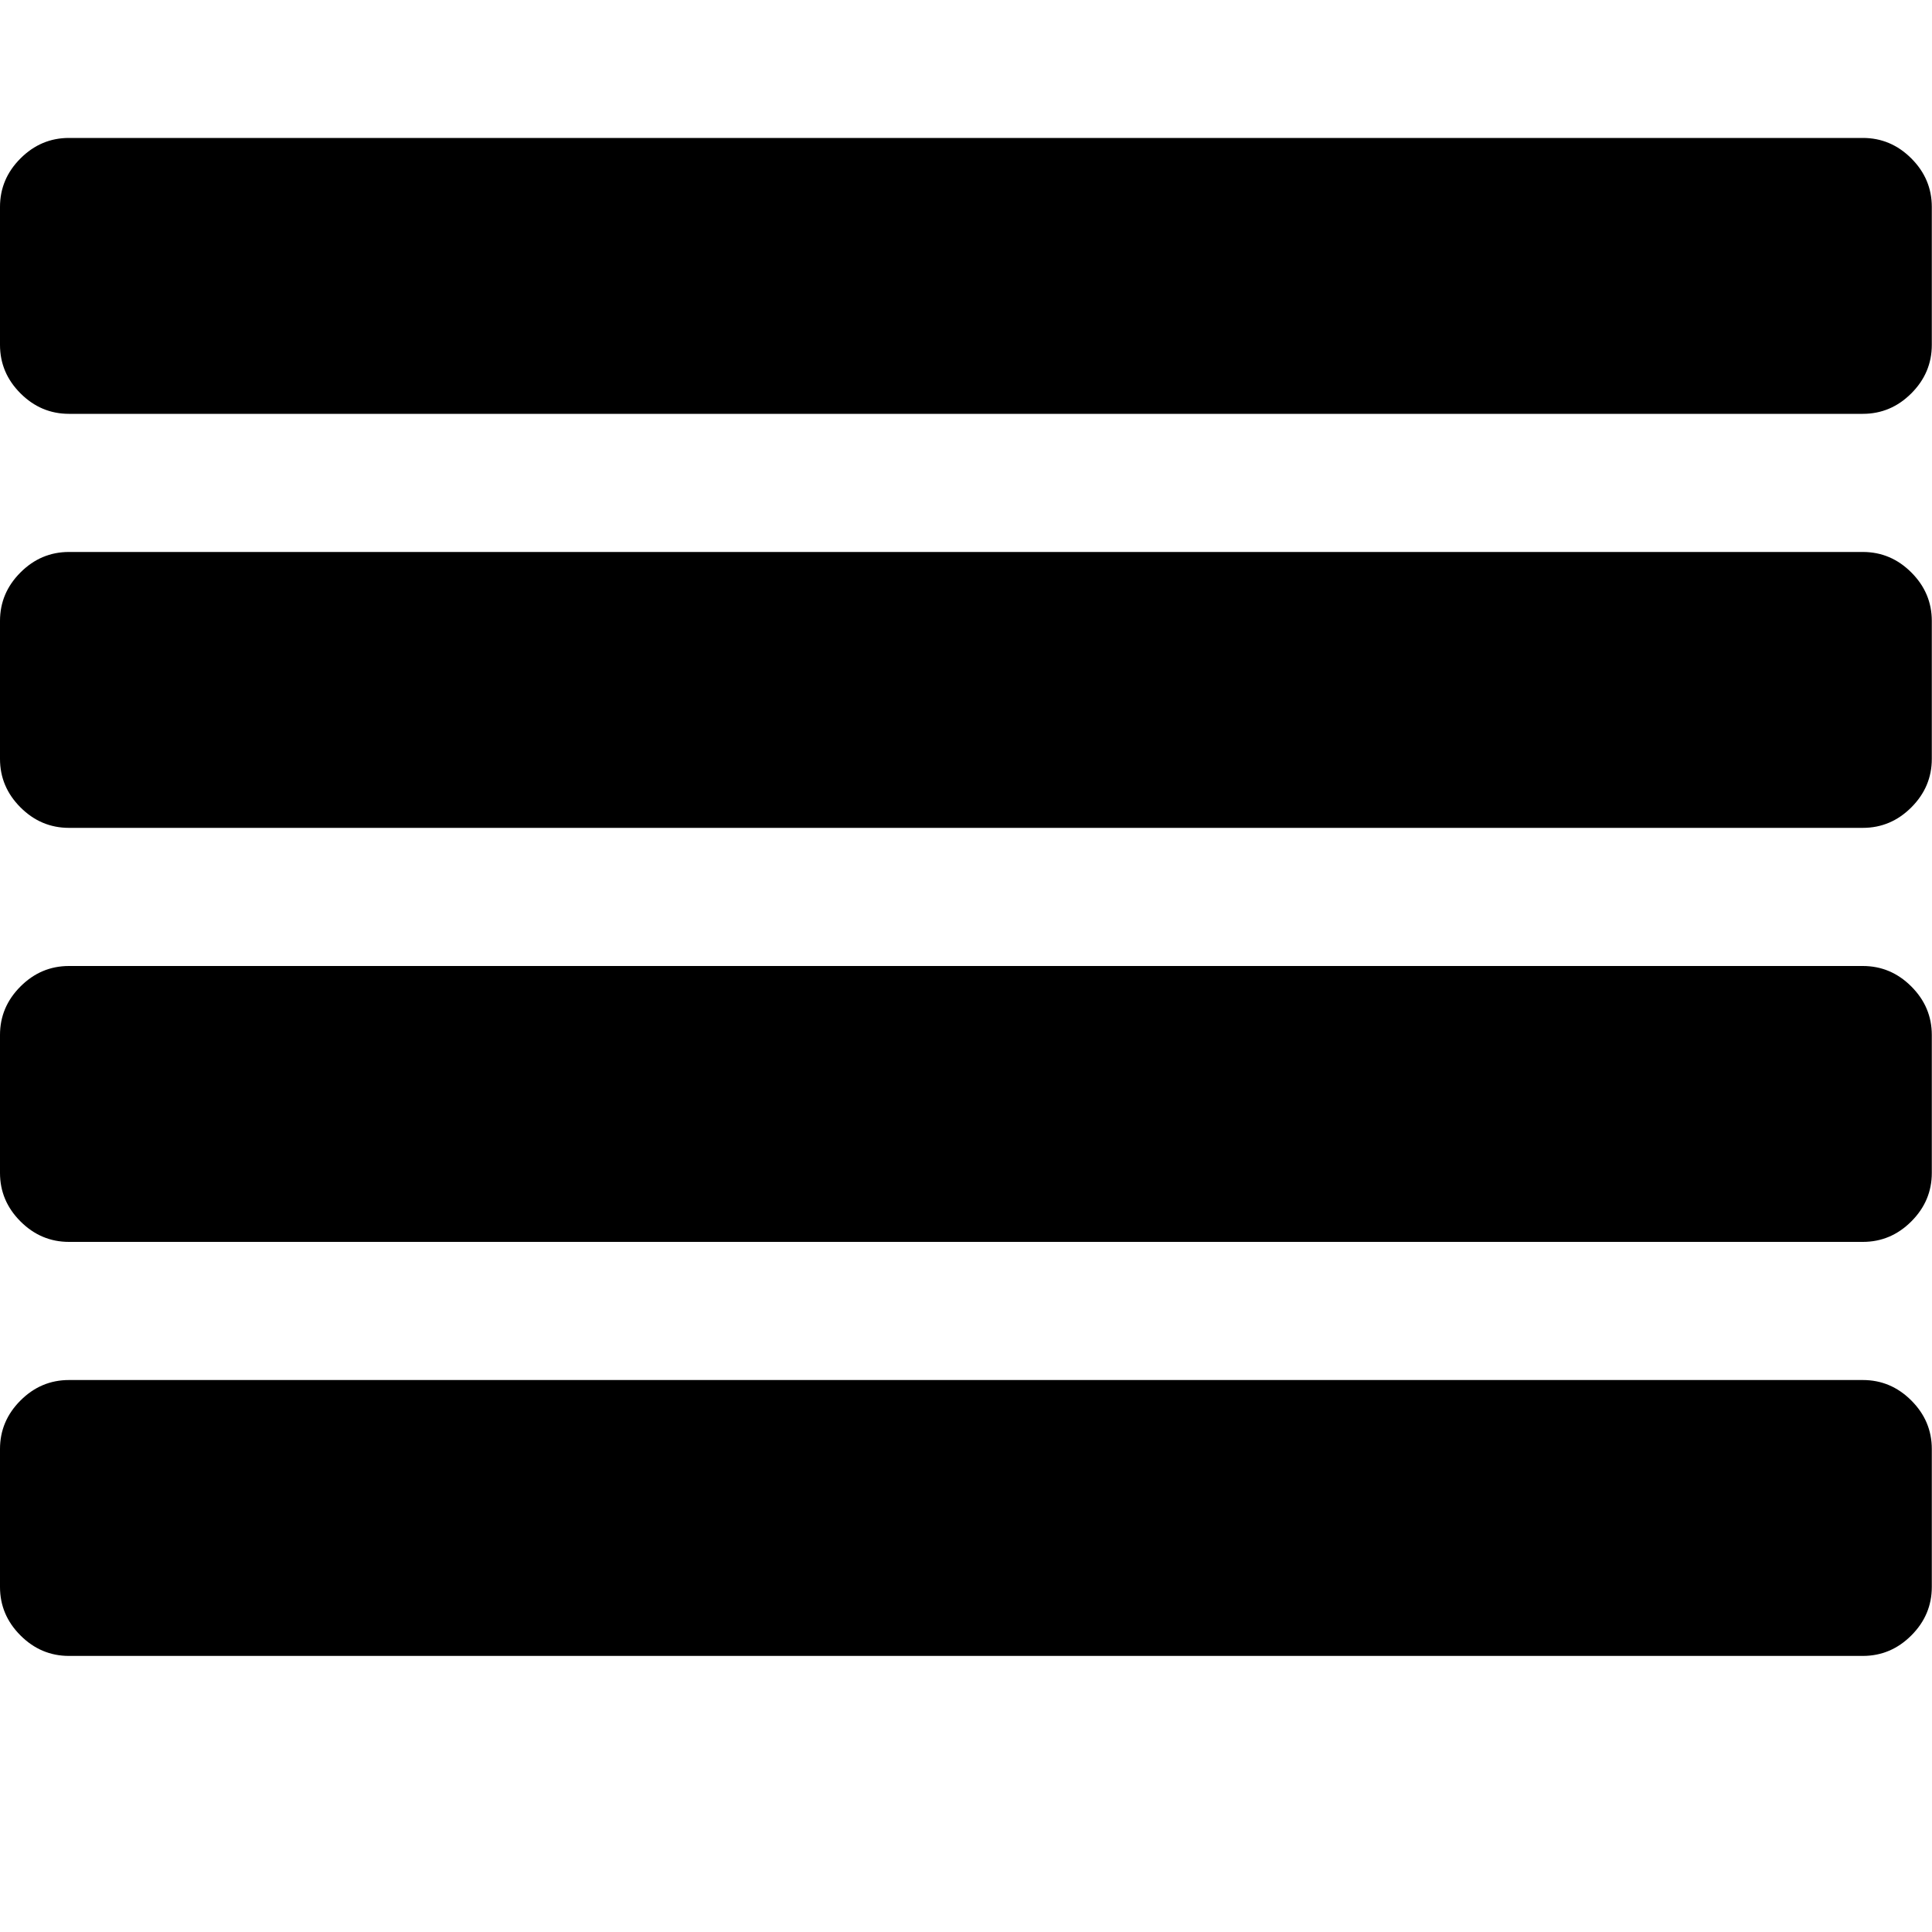 <svg height="1000" width="1000" xmlns="http://www.w3.org/2000/svg"><path d="M0 821.4v-71.4q0-14.5 10.6-25.1t25.1-10.6h928.5q14.5 0 25.1 10.6t10.6 25.1v71.4q0 14.5-10.6 25.1t-25.1 10.6h-928.5q-14.5 0-25.1-10.6t-10.6-25.1zm0-214.3v-71.4q0-14.5 10.6-25.1t25.1-10.6h928.5q14.5 0 25.1 10.6t10.6 25.1v71.4q0 14.5-10.6 25.1t-25.1 10.6h-928.5q-14.5 0-25.1-10.6t-10.6-25.1zm0-214.3v-71.4q0-14.5 10.6-25.1t25.1-10.6h928.5q14.5 0 25.1 10.6t10.6 25.1v71.4q0 14.5-10.6 25.1t-25.1 10.6h-928.5q-14.5 0-25.1-10.6t-10.6-25.1zm0-214.3v-71.4q0-14.5 10.6-25.1t25.1-10.6h928.5q14.5 0 25.1 10.6t10.6 25.1v71.4q0 14.5-10.6 25.1t-25.1 10.6h-928.5q-14.5 0-25.1-10.6t-10.6-25.1z"/></svg>